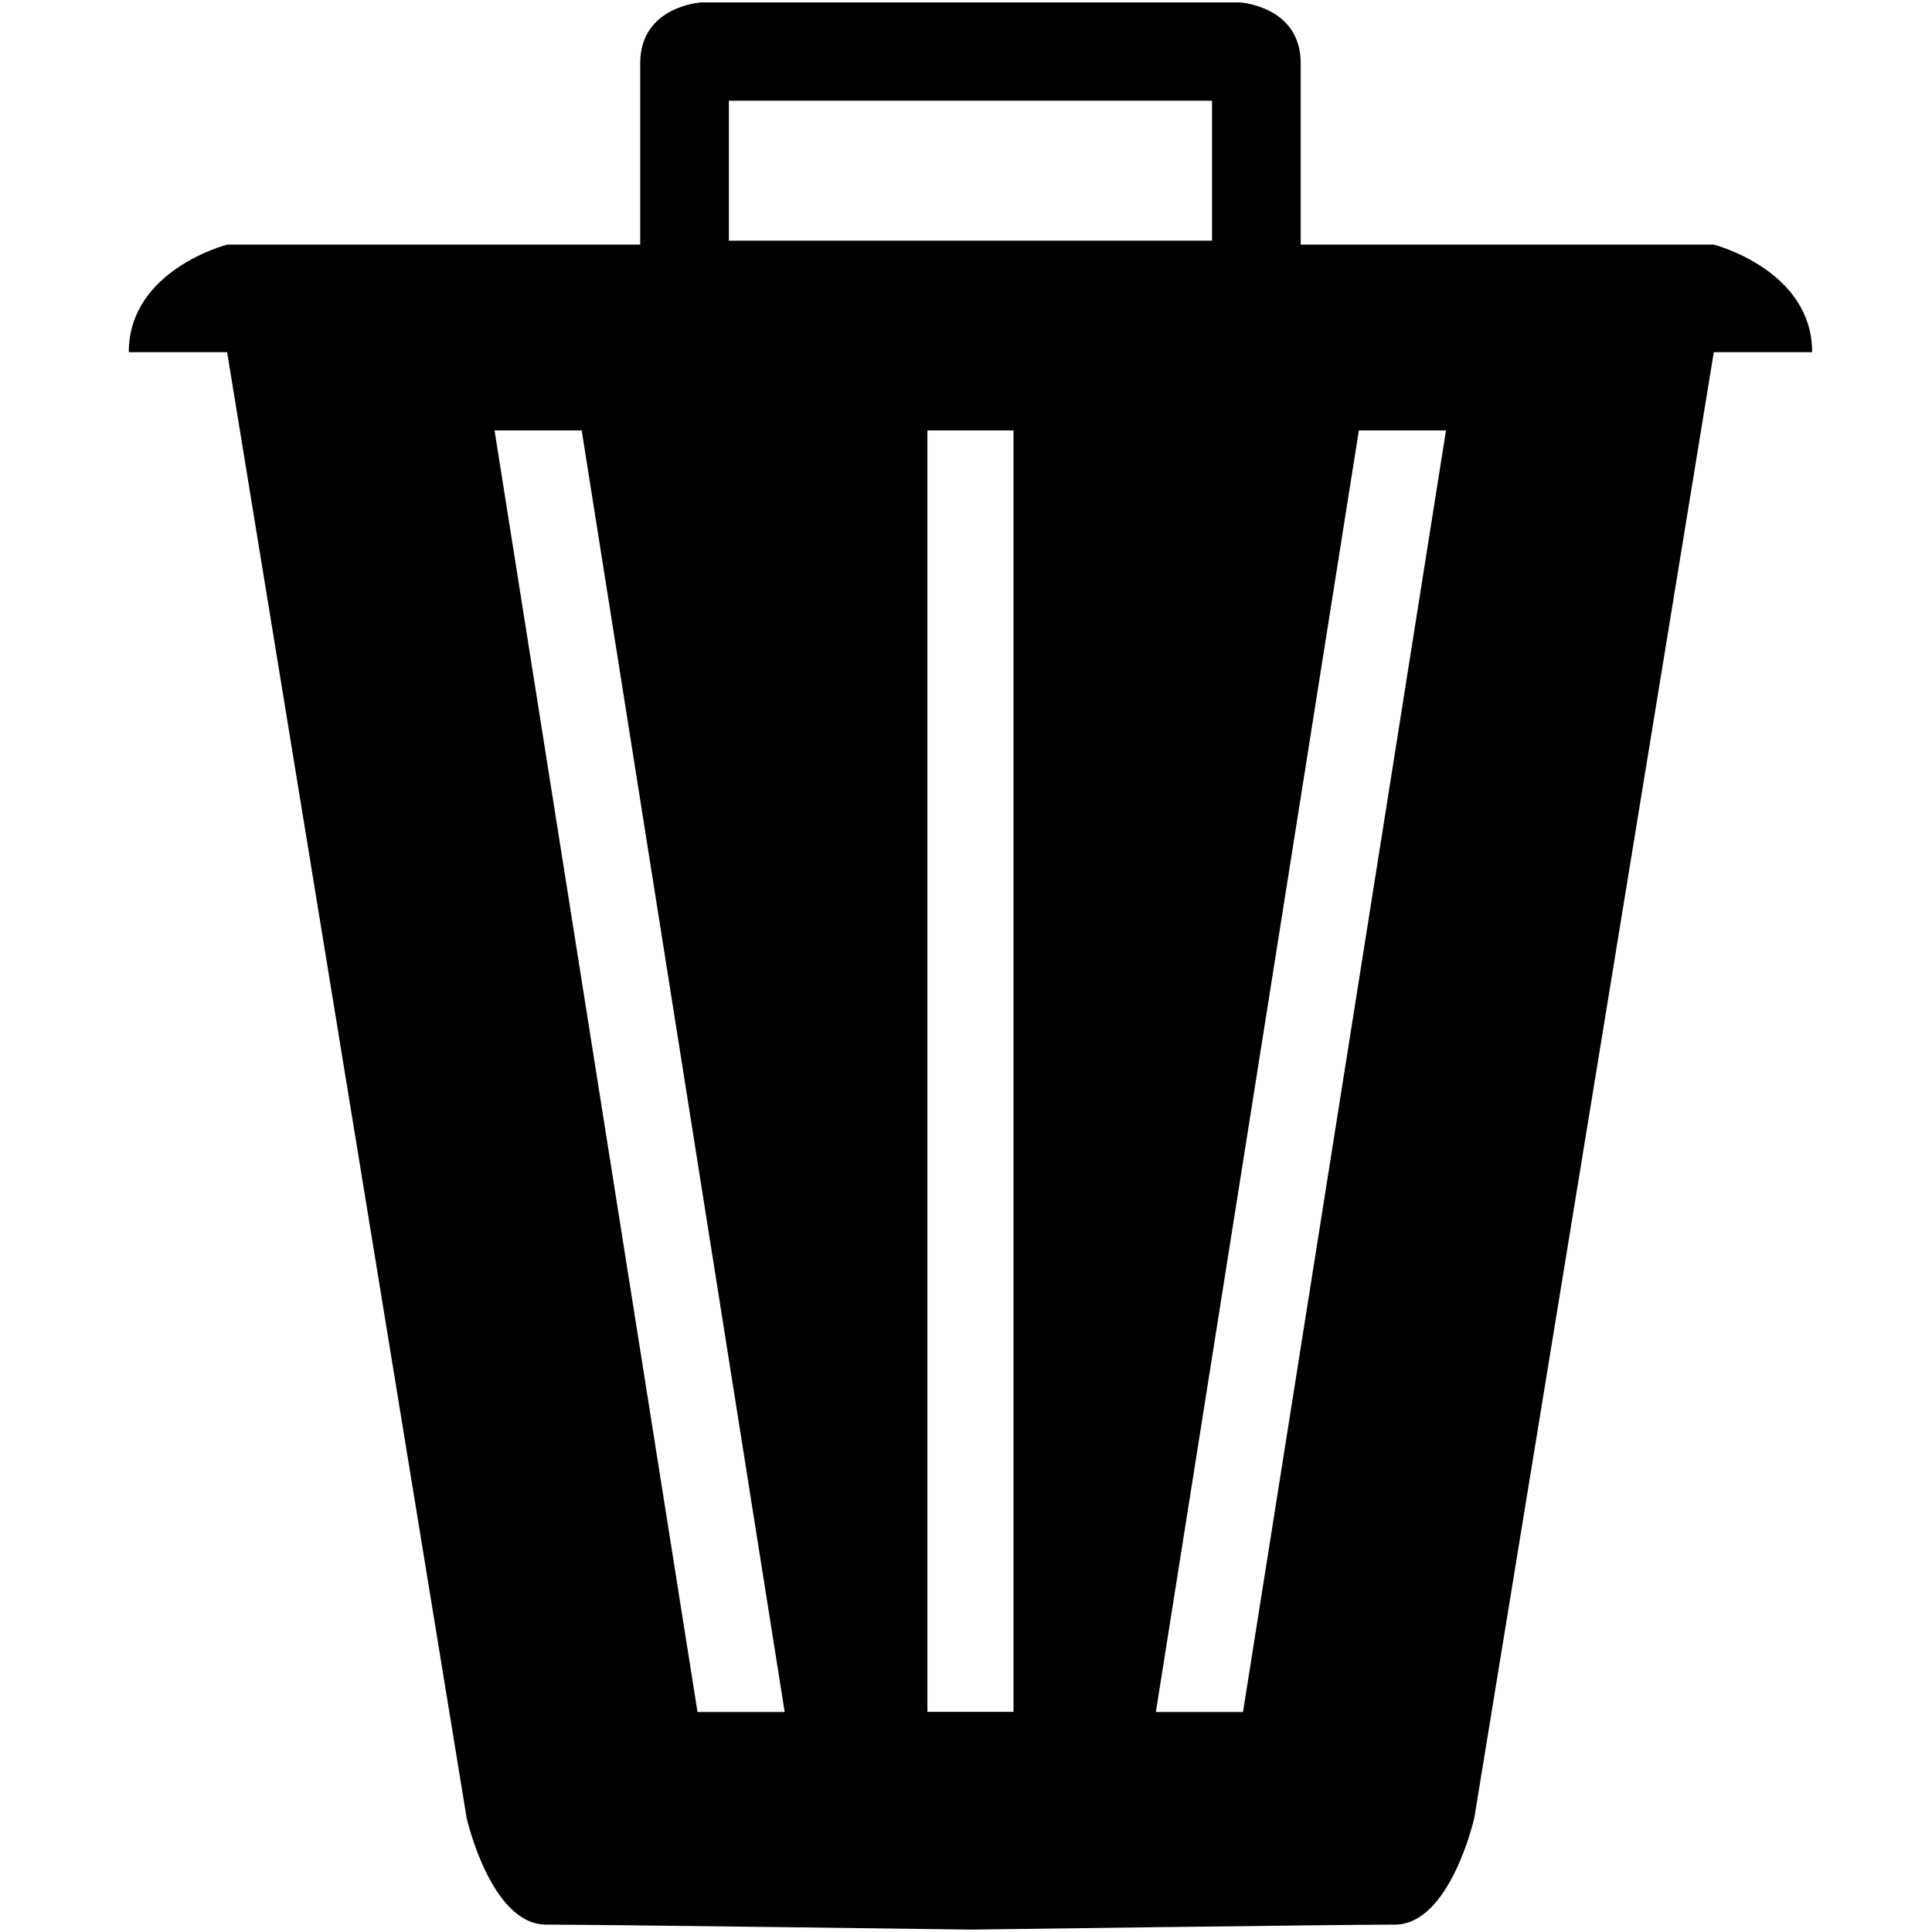 <?xml version="1.0" encoding="UTF-8" standalone="no"?>
<svg width="90px" height="90px" viewBox="0 0 90 90" version="1.1" xmlns="http://www.w3.org/2000/svg" xmlns:xlink="http://www.w3.org/1999/xlink" xmlns:sketch="http://www.bohemiancoding.com/sketch/ns">
    <!-- Generator: Sketch 3.3.2 (12043) - http://www.bohemiancoding.com/sketch -->
    <title>remove</title>
    <desc>Created with Sketch.</desc>
    <defs></defs>
    <g id="Page-1" stroke="none" stroke-width="1" fill-rule="evenodd" sketch:type="MSPage">
        <g id="Icons" sketch:type="MSArtboardGroup" transform="translate(-824, -247)">
            <g id="2" sketch:type="MSLayerGroup" transform="translate(90, 246)">
                <g id="remove" transform="translate(734, 1)" sketch:type="MSShapeGroup">
                    <path d="M45.208,79.752 L45.208,89.888 C45.208,89.888 62.395,89.656 64.977,89.656 C67.559,89.655 68.679,84.683 68.679,84.683 L79.836,16.406 C79.836,16.406 84.416,16.406 84.416,16.406 C84.416,12.568 79.836,11.396 79.836,11.396 L60.592,11.396 C60.592,11.396 60.592,5.618 60.592,2.946 C60.592,0.275 57.748,0.112 57.748,0.112 L45.208,0.112 L45.208,4.693 L56.462,4.693 L56.462,11.21 L45.208,11.21 L45.208,19.381 L47.212,19.381 L47.212,79.752 L45.208,79.752 L45.208,79.752 Z M45.208,79.752 L45.208,89.888 C45.208,89.888 28.021,89.656 25.439,89.656 C22.857,89.655 21.737,84.683 21.737,84.683 L10.58,16.406 C10.58,16.406 6,16.406 6,16.406 C6,12.568 10.58,11.396 10.58,11.396 L29.824,11.396 C29.824,11.396 29.824,5.618 29.824,2.946 C29.824,0.275 32.668,0.112 32.668,0.112 L45.208,0.112 L45.208,4.693 L33.954,4.693 L33.954,11.21 L45.208,11.21 L45.208,19.381 L43.202,19.381 L43.202,79.752 L45.208,79.752 L45.208,79.752 Z M22.852,18.877 L26.812,18.249 L37.267,84.258 L33.306,84.886 L22.852,18.877 Z M67.563,18.77 L63.603,18.142 L53.148,84.151 L57.108,84.778 L67.563,18.77 Z" id="Path-65"></path>
                    <rect id="Rectangle-17" x="17.139" y="16.04" width="55.246" height="4.01"></rect>
                    <rect id="Rectangle-18" x="29.168" y="79.752" width="33.86" height="8.02"></rect>
                </g>
            </g>
        </g>
    </g>
</svg>
